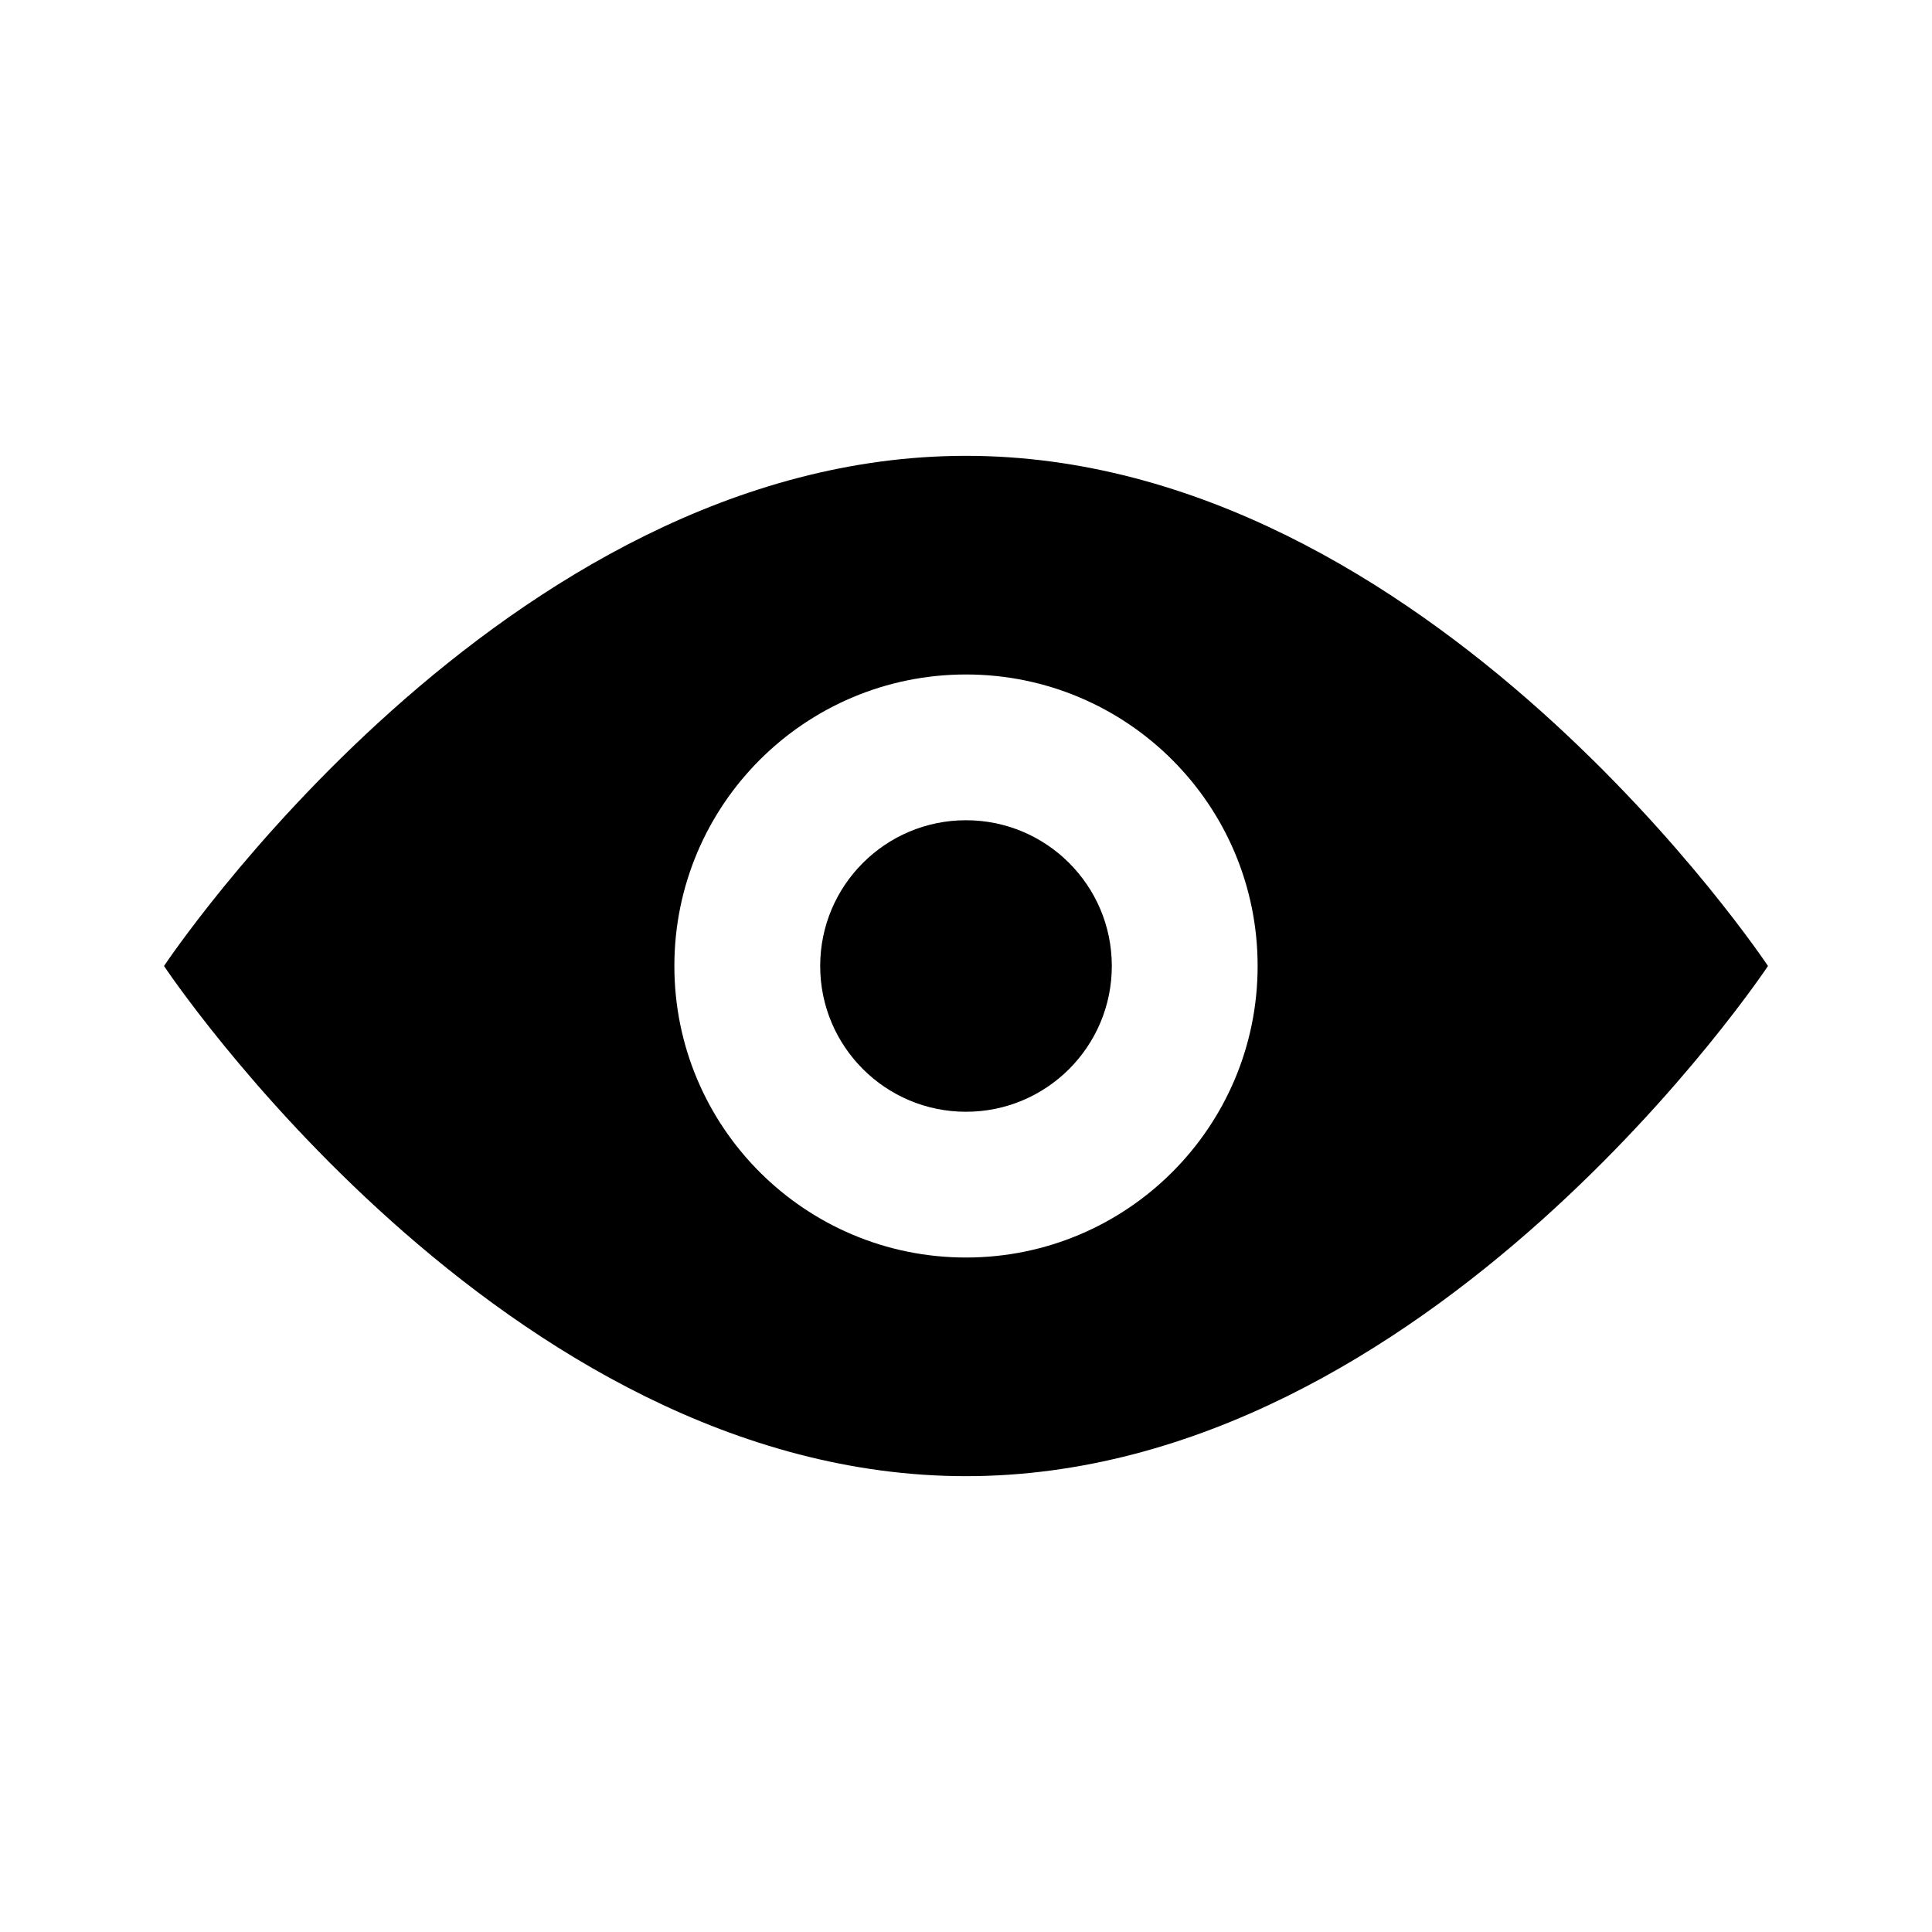 <svg viewBox="0 0 1920 1920" version="1.1" xmlns="http://www.w3.org/2000/svg">
    <g stroke="none" stroke-width="1" fill-rule="evenodd">
        <path d="M960 1249.714c-160.052 0-289.818-129.647-289.818-289.714S799.948 670.286 960 670.286 1249.818 799.933 1249.818 960 1120.052 1249.714 960 1249.714M960 453c-460.231 0-797 507-797 507s336.769 507 797 507 797-507 797-507-336.769-507-797-507"/>
        <path d="M960 815.143c-79.99 0-144.91 64.823-144.91 144.857s64.92 144.857 144.91 144.857 144.91-64.823 144.91-144.857S1039.99 815.143 960 815.143"/>
    </g>
</svg>
